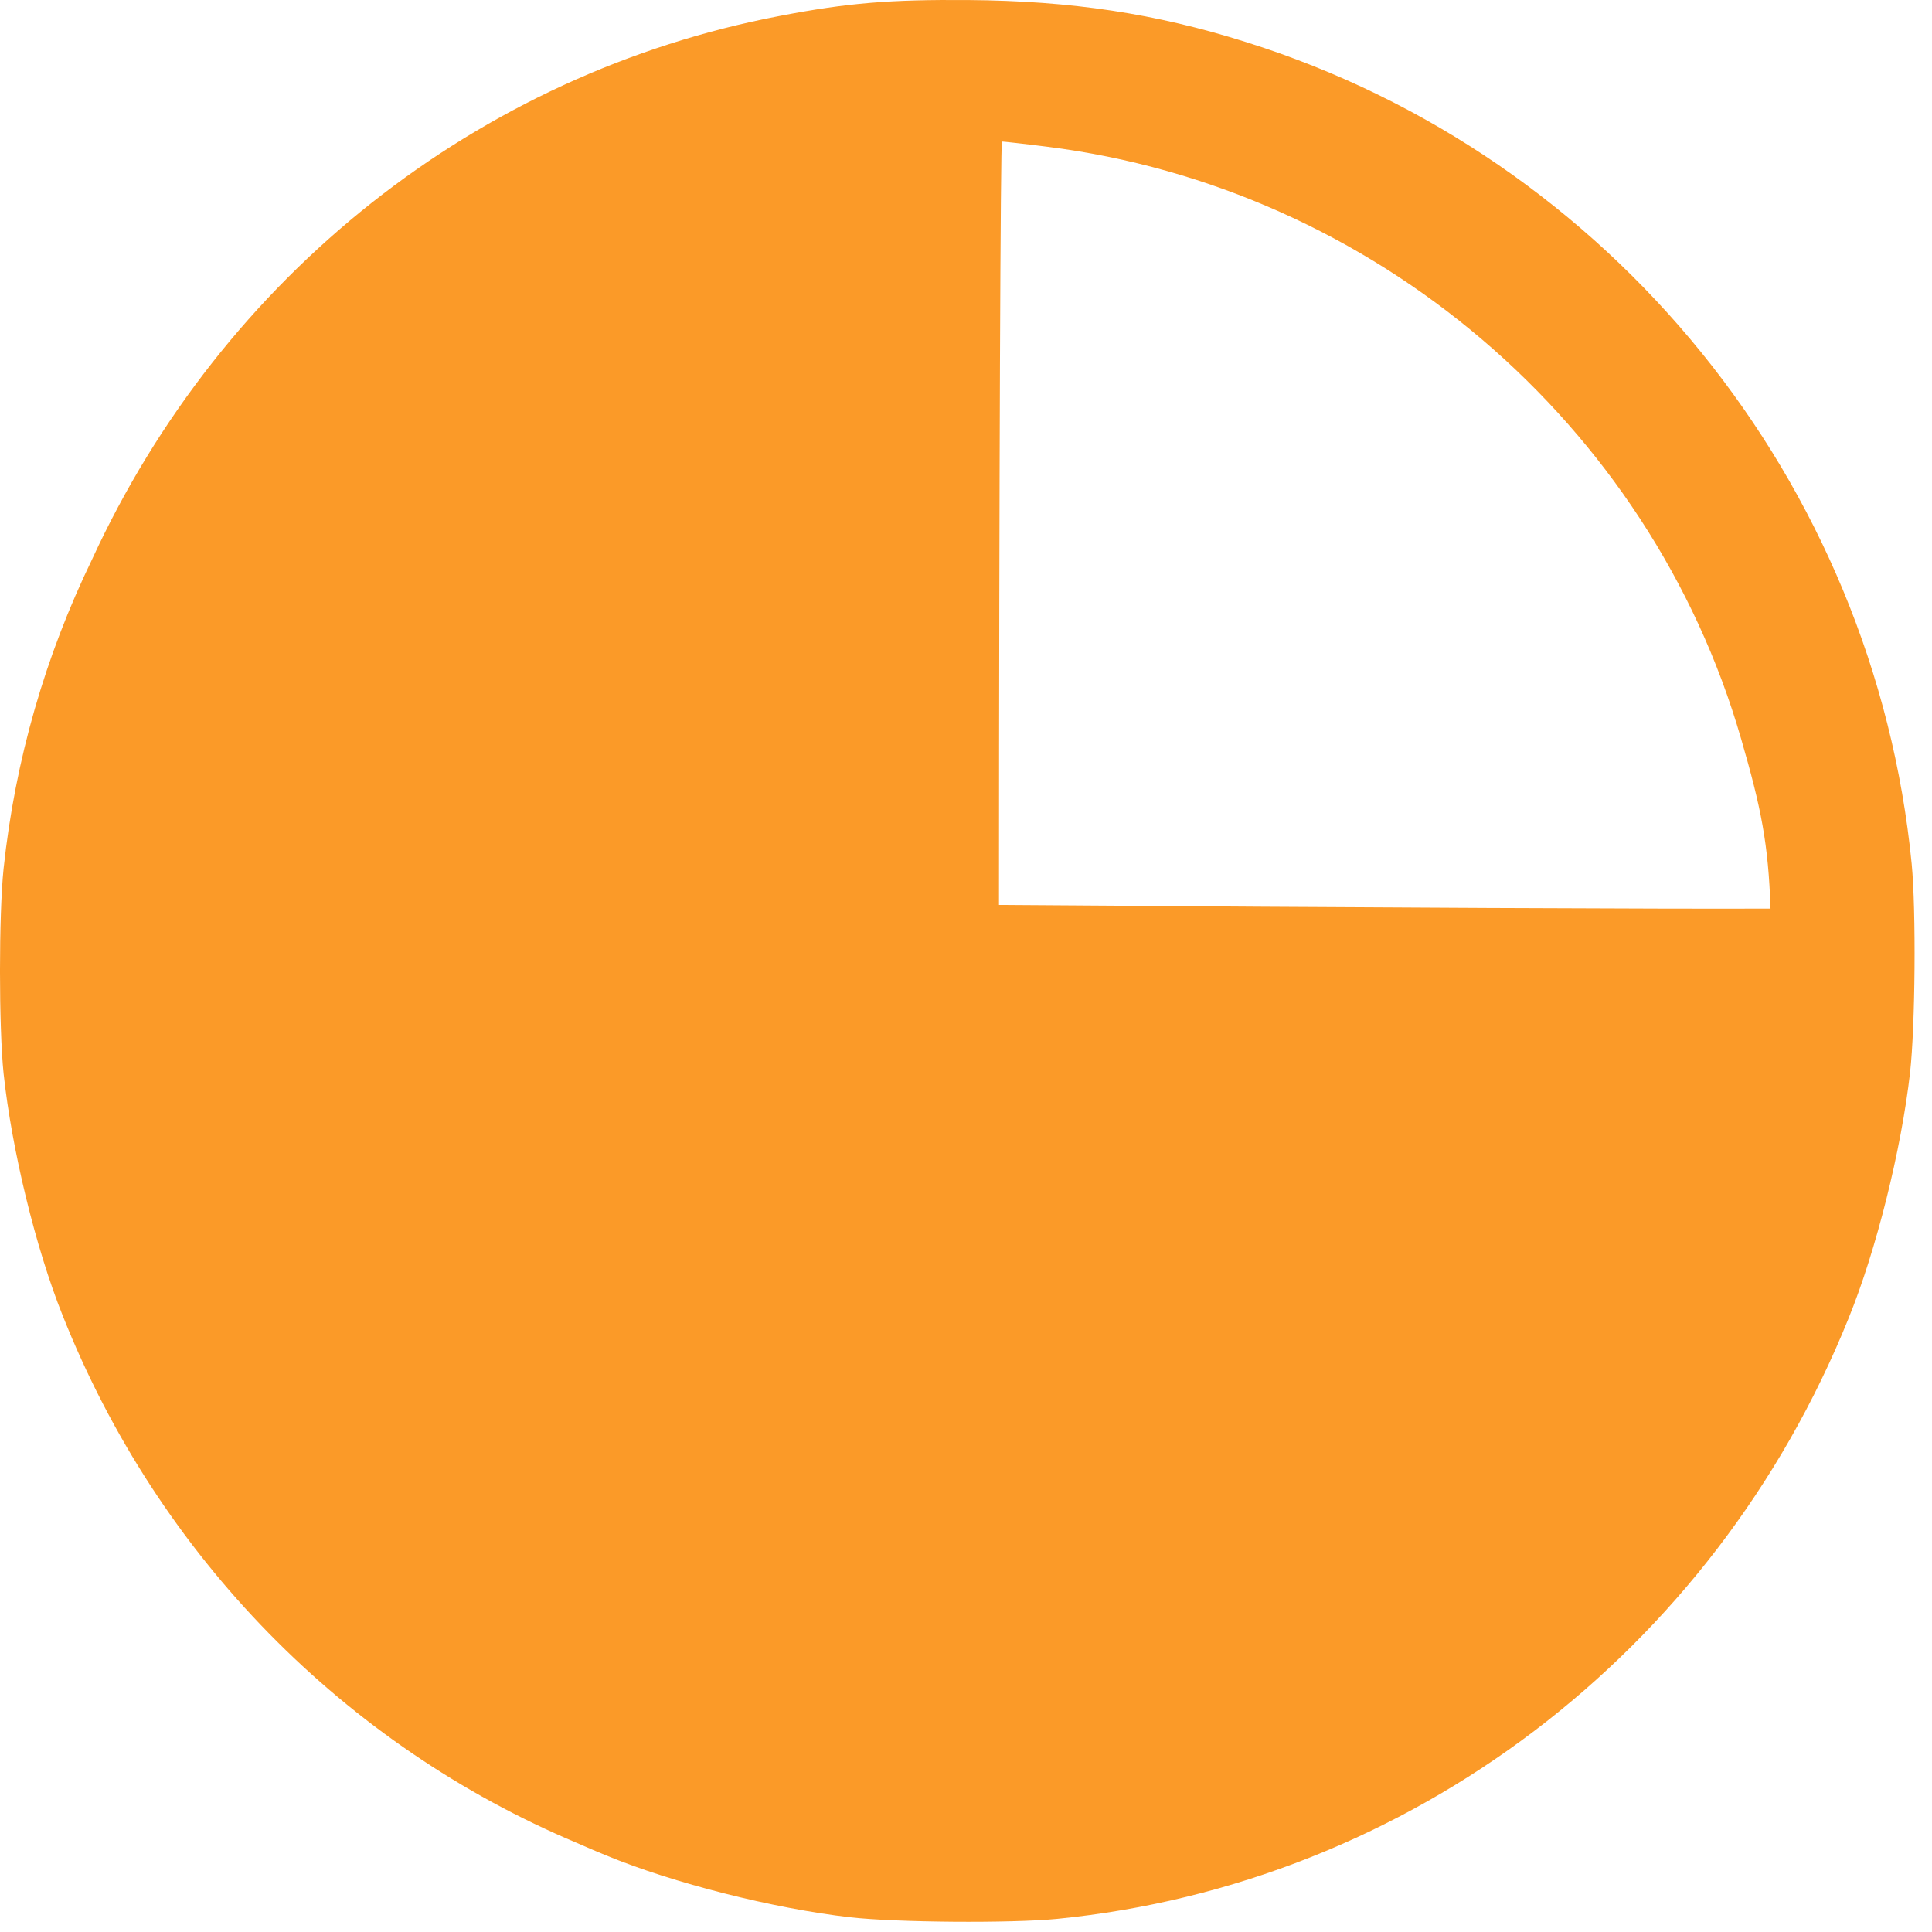 <svg width="43" height="43" viewBox="0 0 43 43" fill="none" xmlns="http://www.w3.org/2000/svg">
<path fill-rule="evenodd" clip-rule="evenodd" d="M2.047 12.454C1.014 14.586 0.337 16.905 0.08 19.331C-0.027 20.356 -0.027 22.867 0.08 23.893C0.261 25.583 0.794 27.782 1.393 29.275C3.531 34.666 7.691 38.85 12.837 41.017C13.052 41.112 13.268 41.205 13.486 41.294C14.99 41.915 17.208 42.475 18.915 42.672C19.951 42.789 22.488 42.808 23.526 42.708C31.36 41.932 38.142 36.788 41.143 29.342C41.76 27.827 42.316 25.592 42.512 23.872C42.628 22.829 42.648 20.273 42.548 19.228C41.717 10.733 35.844 3.478 27.728 0.935C25.718 0.301 23.854 0.019 21.549 0.001C19.816 -0.012 18.861 0.064 17.358 0.354C10.625 1.637 4.949 6.144 2.047 12.454ZM22.234 20.141C22.237 10.671 22.268 3.15 22.3 3.15C22.332 3.15 22.784 3.199 23.301 3.265C30.571 4.176 36.724 9.419 38.751 16.442C39.2 17.988 39.358 18.782 39.406 20.222C37.324 20.233 30.445 20.202 22.234 20.141Z" fill="#FB9A28"/>
</svg>
